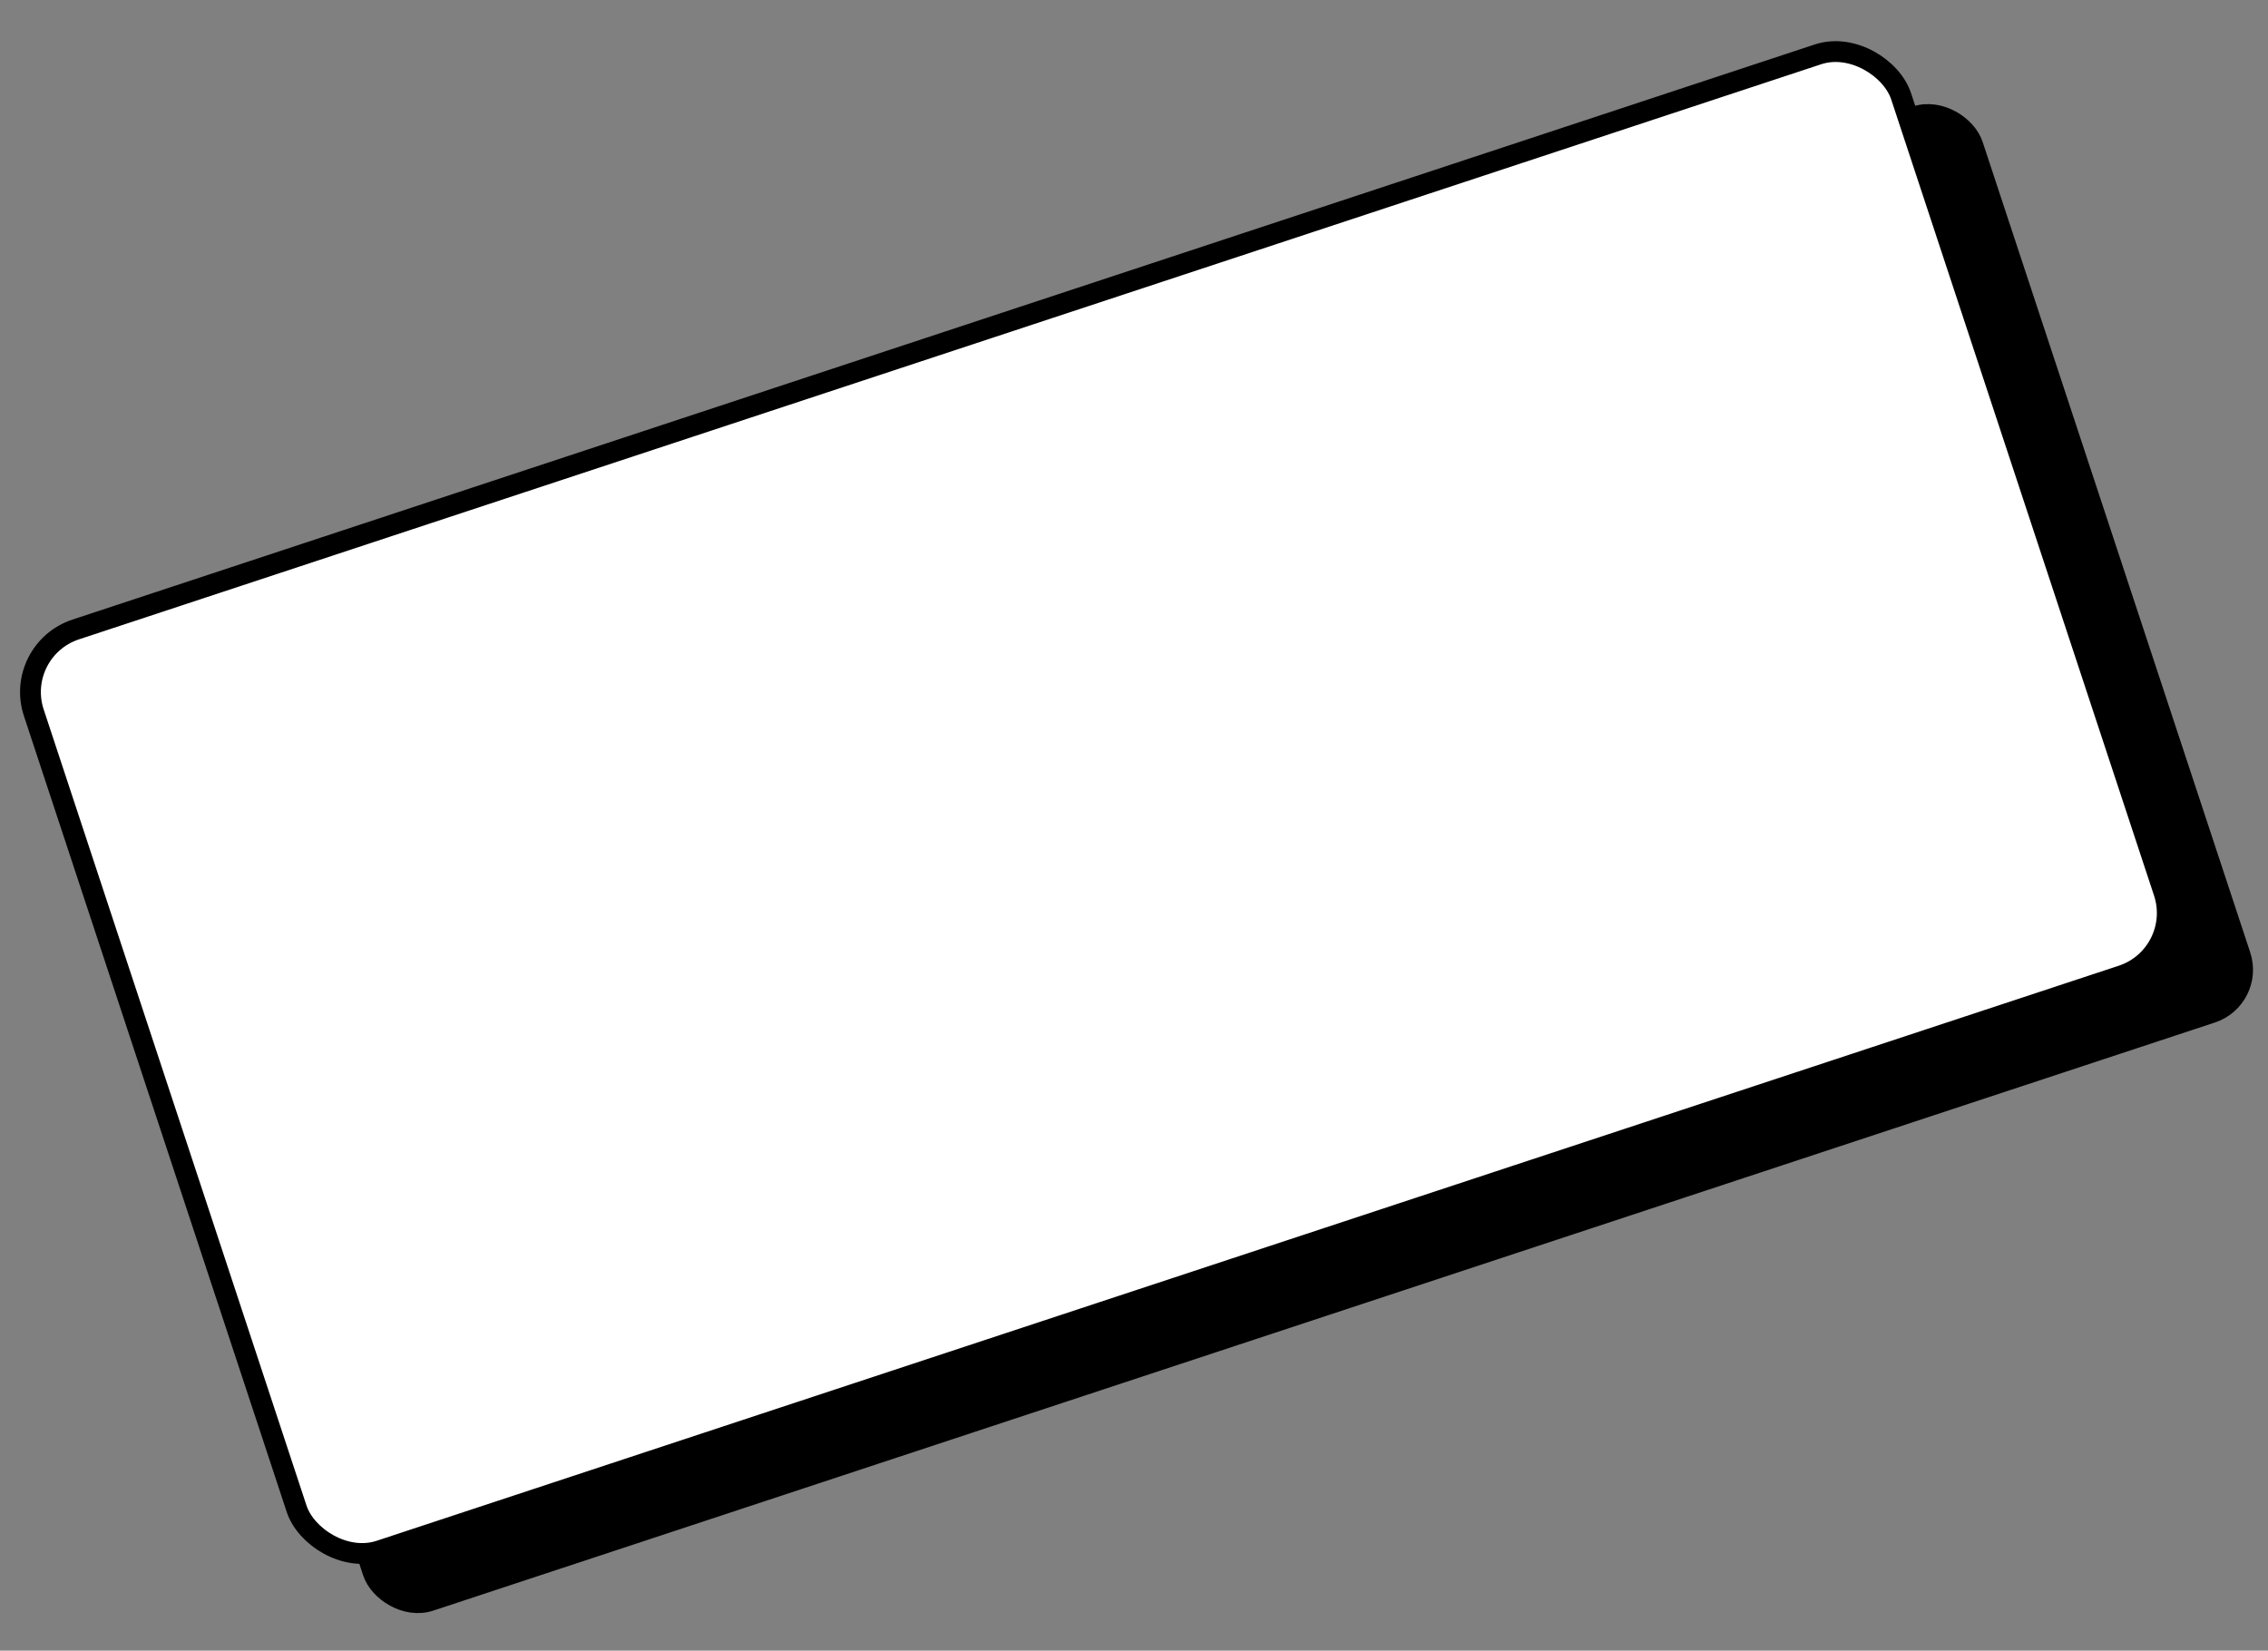 <svg width="327" height="238" viewBox="0 0 327 238" fill="none" xmlns="http://www.w3.org/2000/svg">
<rect x="0" y="0" width="327" height="238" fill="#808080" stroke="none"/>
<rect x="13.162" y="103.628" width="283.52" height="136.08" rx="6.5" transform="rotate(-18.269 13.162 103.628)" fill="black" stroke="black" stroke-width="3"/>
<rect x="1.895" y="93.741" width="283.52" height="139.88" rx="9.5" transform="rotate(-18.269 1.895 93.741)" fill="white" stroke="black" stroke-width="3"/>
</svg>
